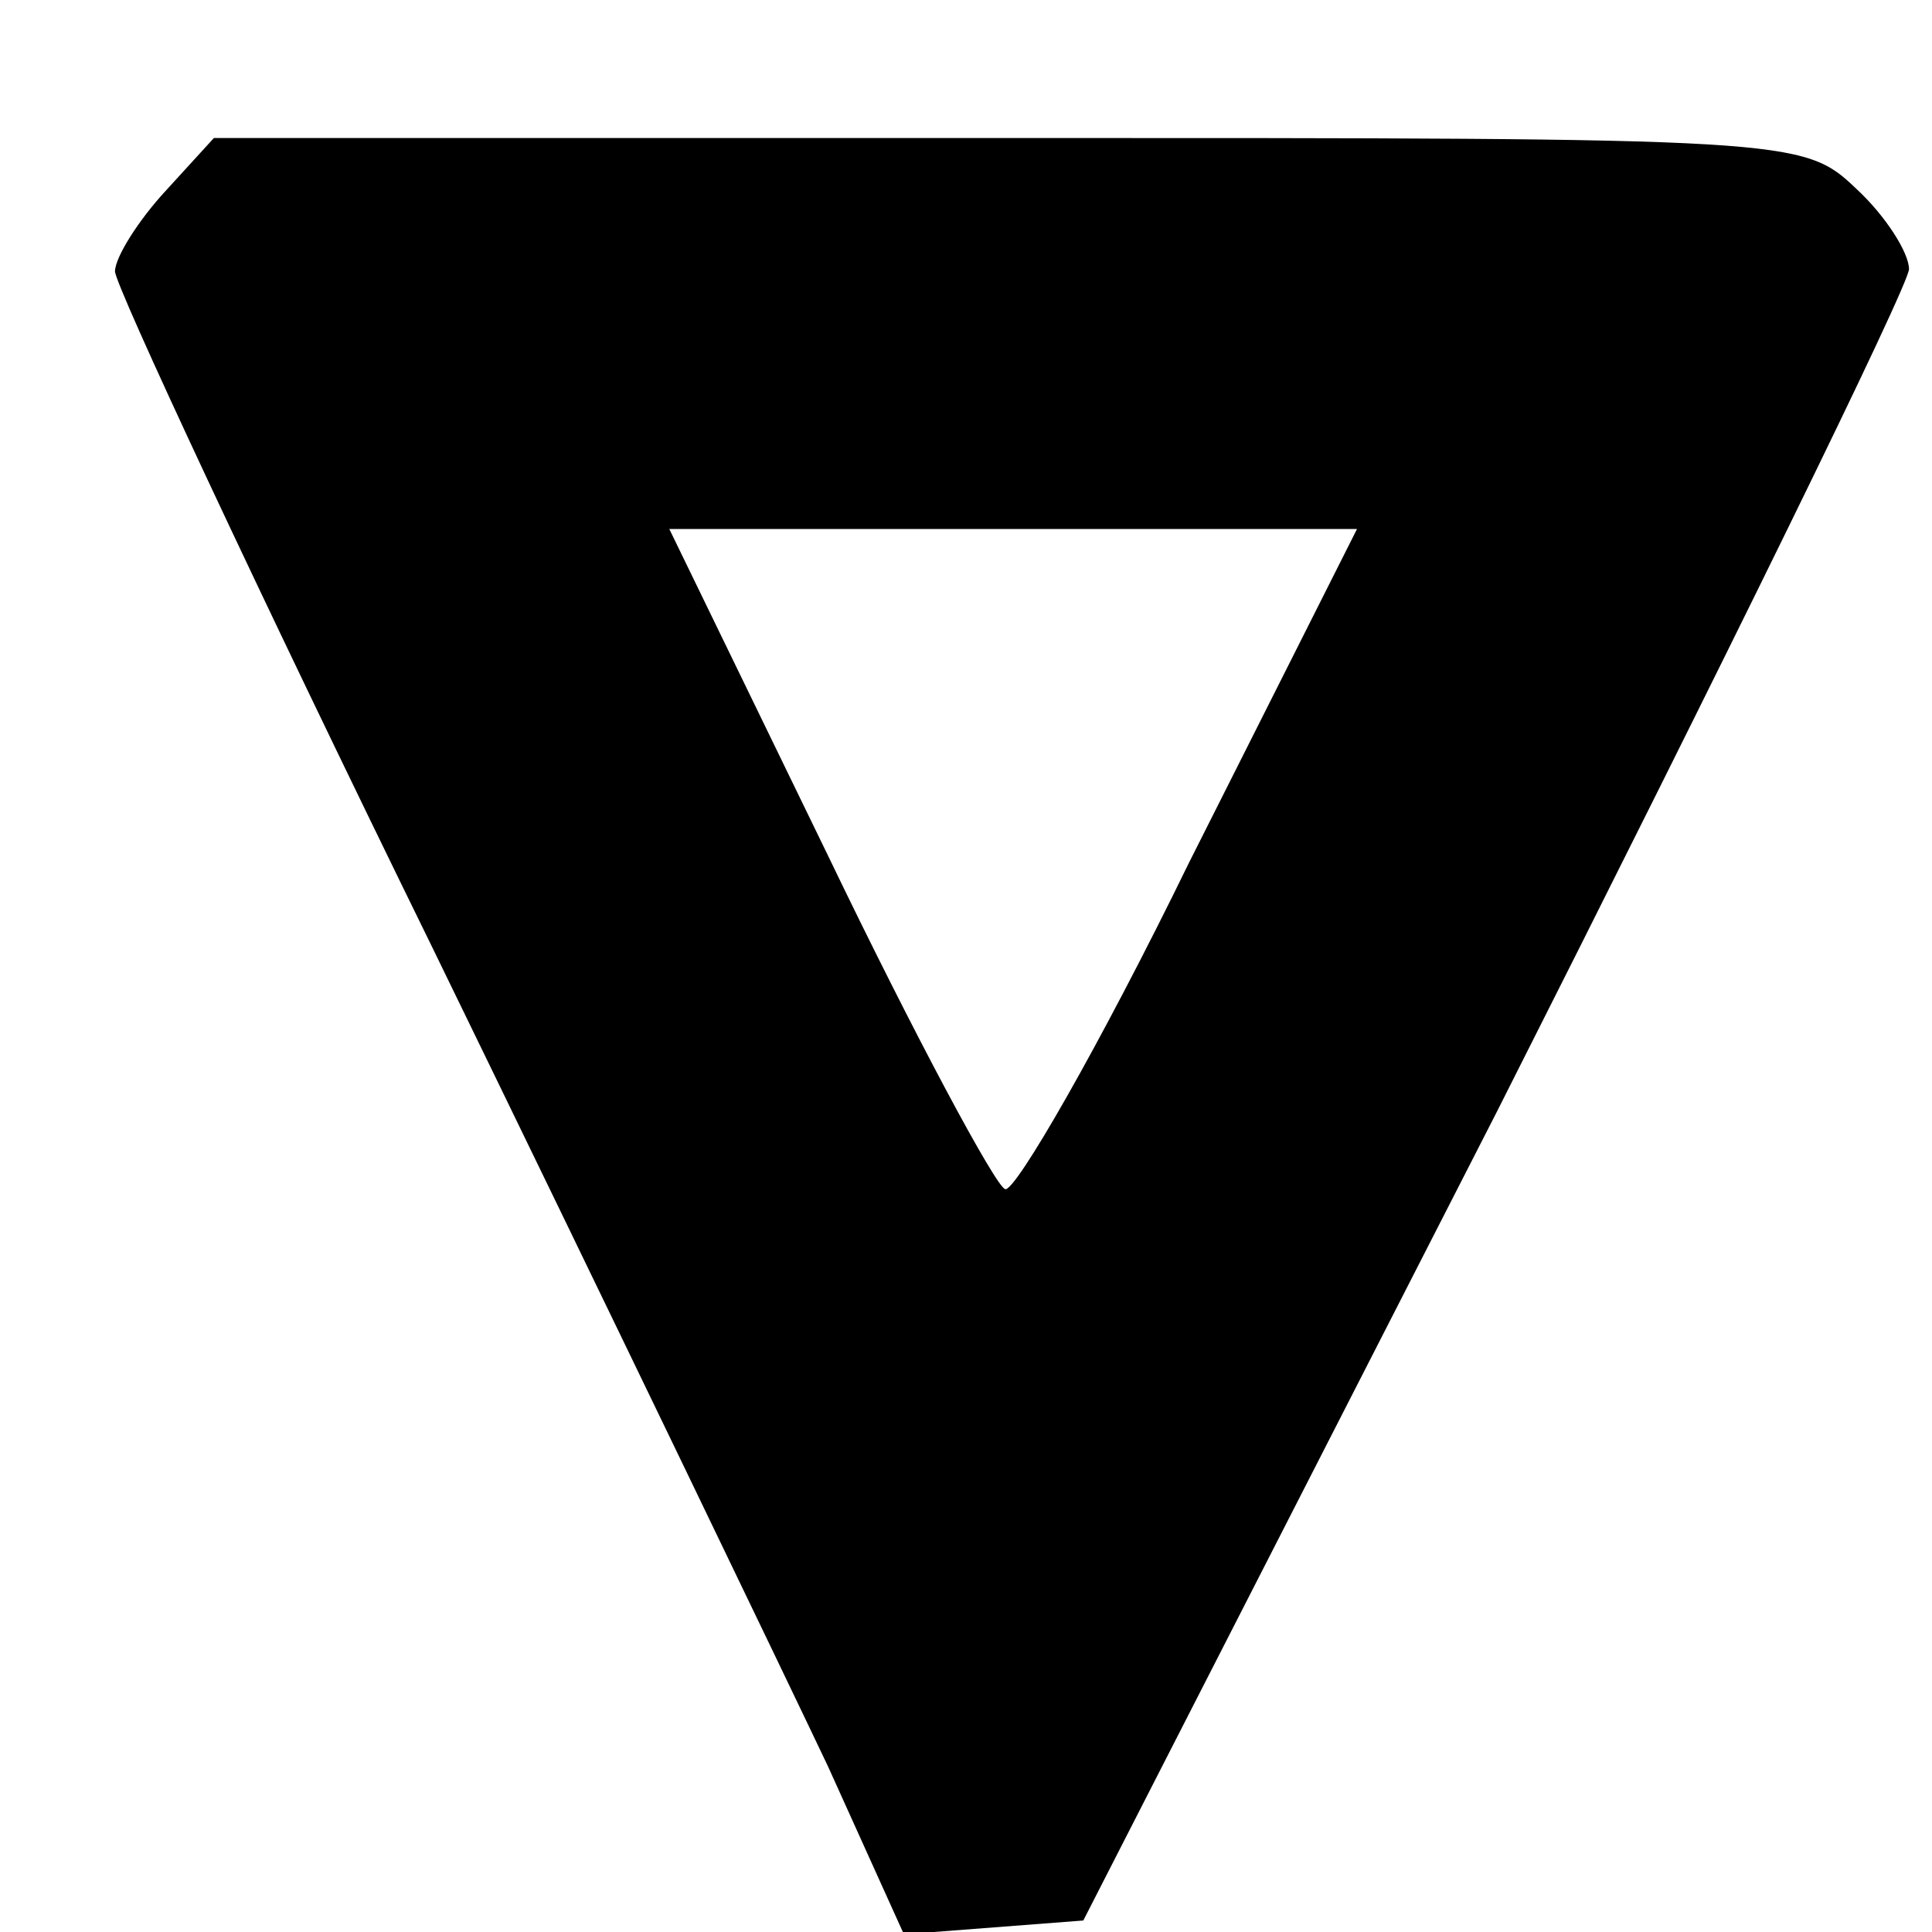 <?xml version="1.0" encoding="UTF-8"?>
<!DOCTYPE svg  PUBLIC '-//W3C//DTD SVG 20010904//EN'  'http://www.w3.org/TR/2001/REC-SVG-20010904/DTD/svg10.dtd'>
<svg width="84pt" height="84pt" version="1.0" viewBox="0 0 84 84" xmlns="http://www.w3.org/2000/svg">
	<g transform="translate(0 84) scale(.1 -.1)">
		<path d="m72 757c-12-13-22-29-22-35s62-139 138-294c76-156 153-316 172-356l33-73 78 6 180 352c98 194 179 359 179 366s-10 23-23 35c-23 22-28 22-368 22h-346l-21-23zm445-292c-39-80-76-144-80-142-4 1-39 66-77 145l-69 142h149 150l-73-145z"/>
	</g>
</svg>

